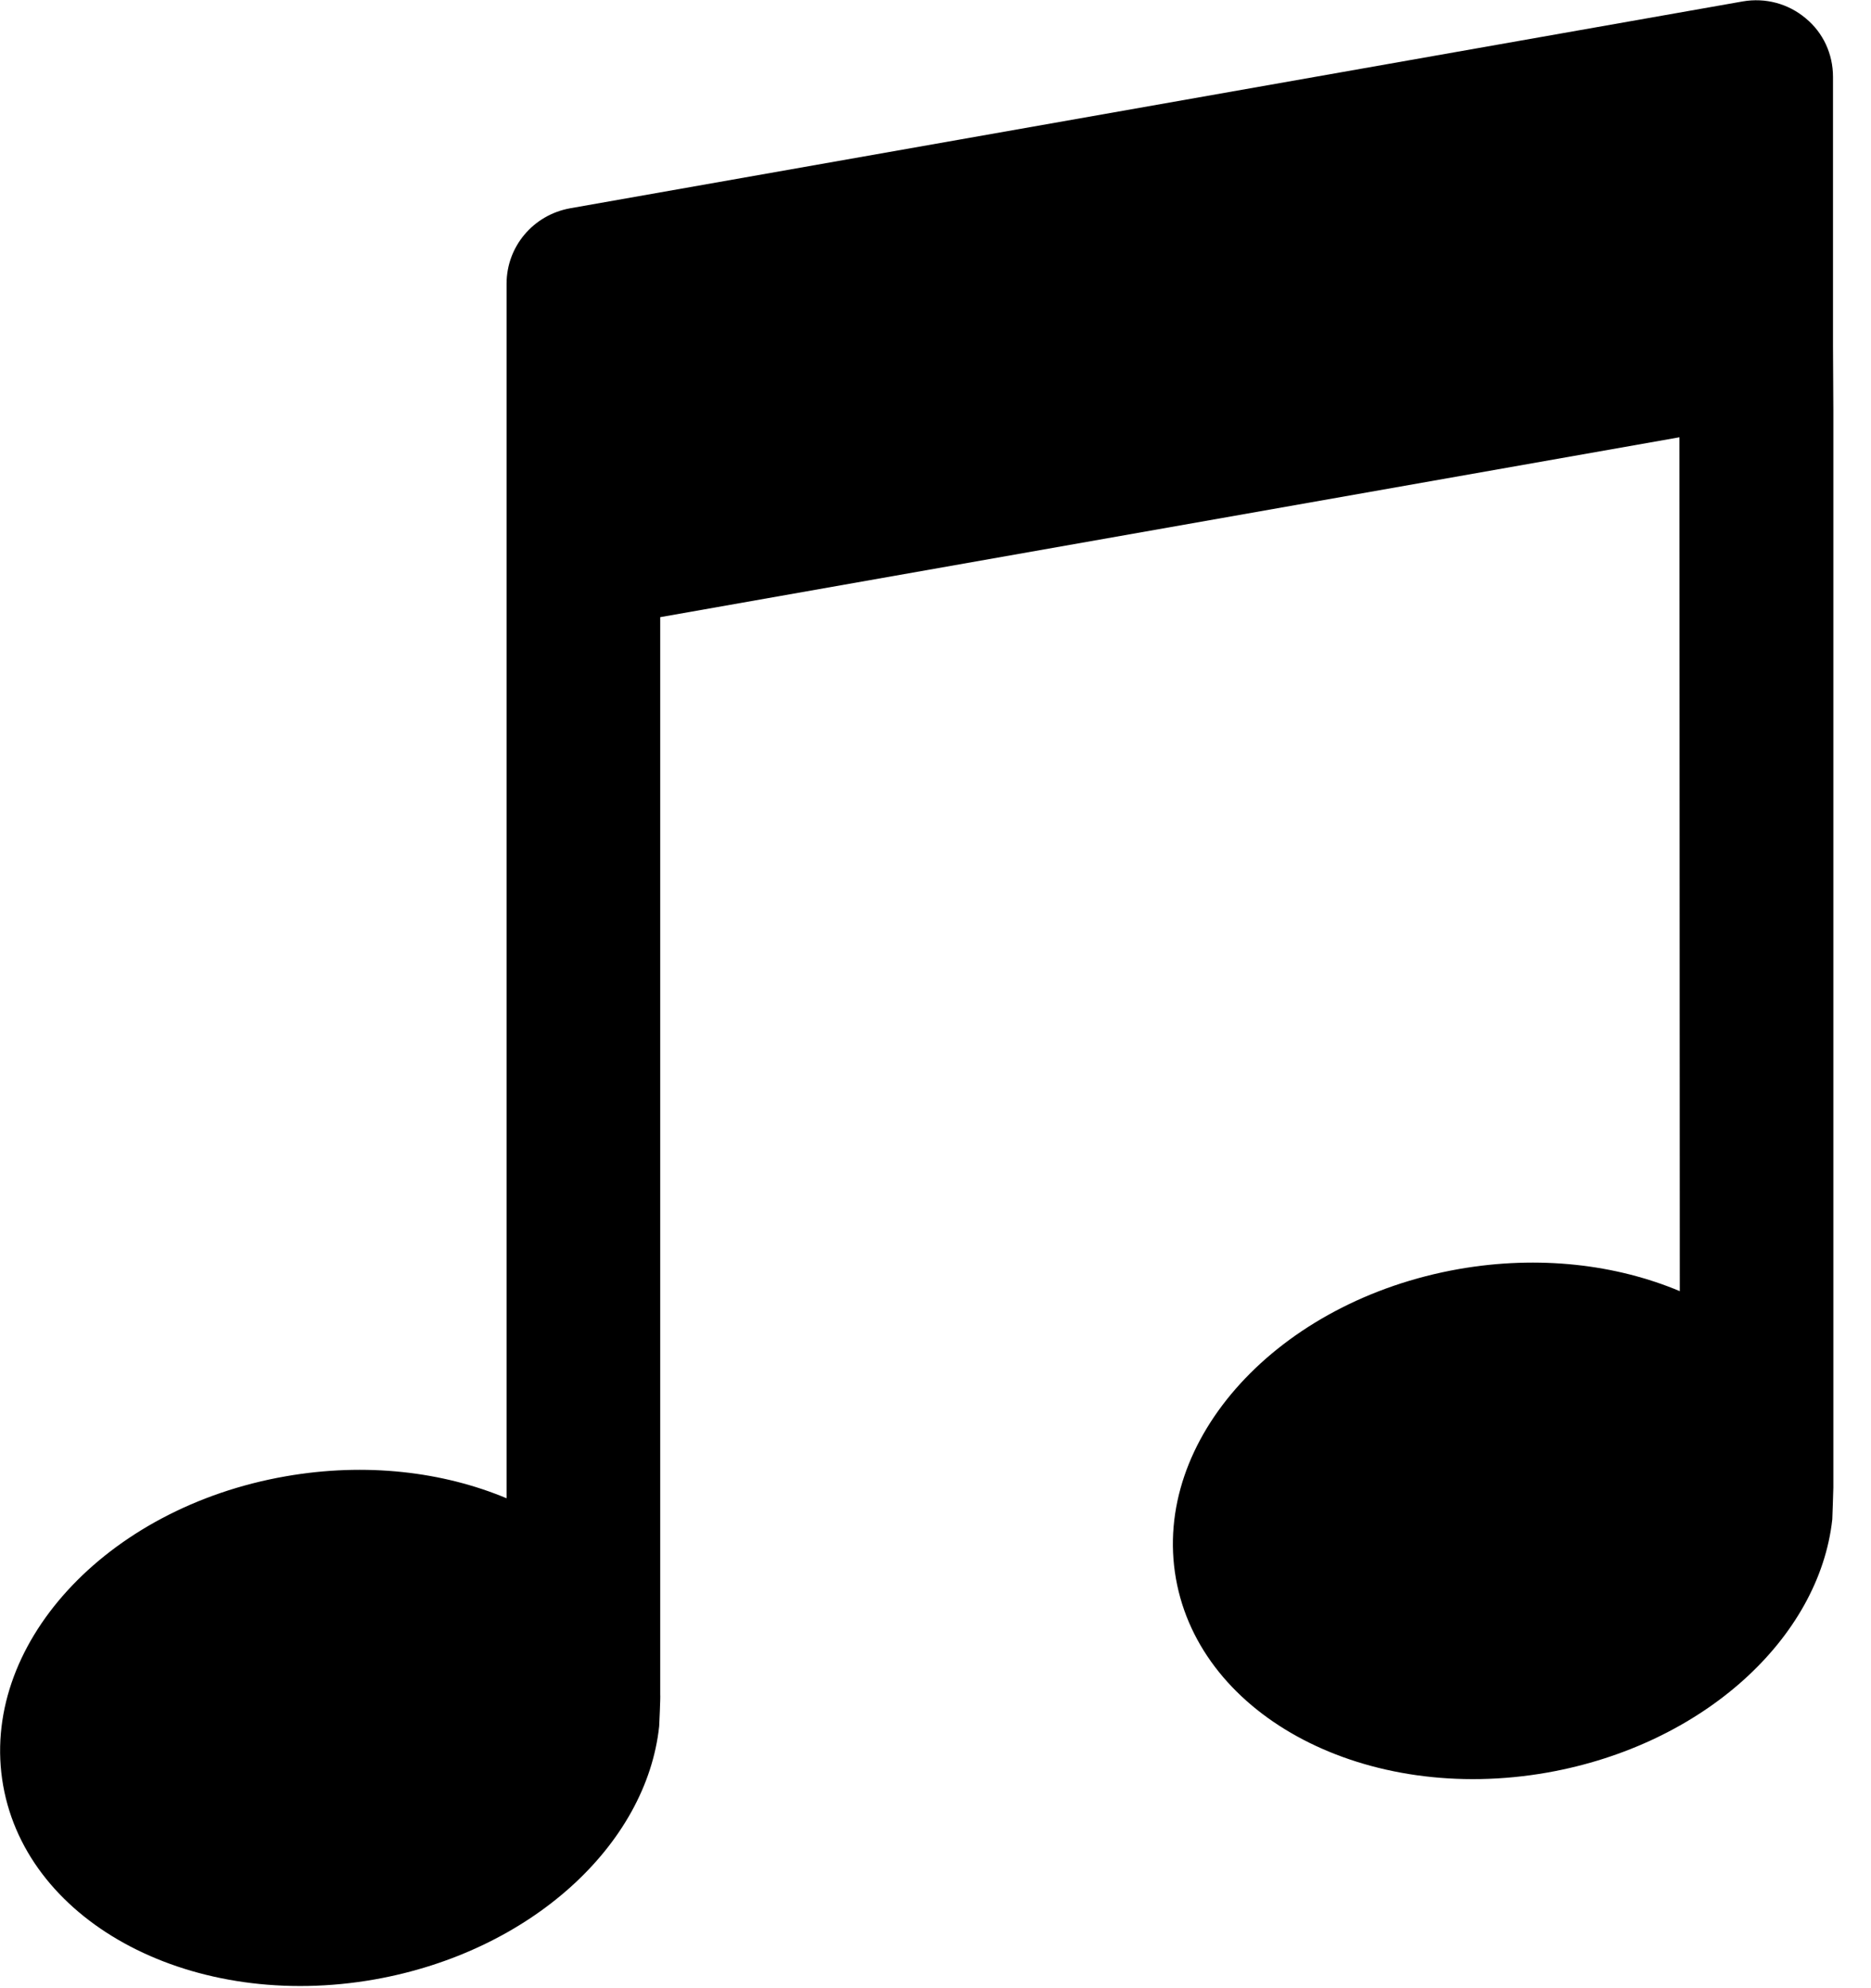 <?xml version="1.0" encoding="UTF-8"?>
<svg width="16px" height="17px" viewBox="0 0 16 17" version="1.1" xmlns="http://www.w3.org/2000/svg" xmlns:xlink="http://www.w3.org/1999/xlink">
    <!-- Generator: Sketch 43.2 (39069) - http://www.bohemiancoding.com/sketch -->
    <title>ico_music</title>
    <desc>Created with Sketch.</desc>
    <defs></defs>
    <g id="TS-ATOMS" stroke="none" stroke-width="1" fill="none" fill-rule="evenodd">
        <g id="MEDIA-ICONS" transform="translate(-699, -541)" fill="#000000">
            <g id="ico_music" transform="translate(699, 541)">
                <g id="Layer_1">
                    <path d="M14.365,11.04 C13.822,10.812 13.162,10.731 12.476,10.851 C10.929,11.123 9.846,12.308 10.056,13.498 C10.266,14.685 11.687,15.429 13.234,15.156 C14.568,14.919 15.558,14.005 15.669,12.991 C15.669,12.991 15.678,12.746 15.678,12.719 L15.678,3.508 L15.675,2.959 L15.675,0.657 C15.675,0.462 15.591,0.279 15.441,0.156 C15.291,0.03 15.096,-0.021 14.904,0.012 L4.875,1.781 C4.56,1.838 4.332,2.108 4.332,2.426 L4.332,4.728 L4.332,12.811 C3.79,12.584 3.13,12.503 2.444,12.623 C0.899,12.892 -0.183,14.077 0.027,15.267 C0.237,16.454 1.658,17.198 3.205,16.925 C4.539,16.688 5.529,15.774 5.637,14.76 C5.637,14.76 5.649,14.514 5.646,14.487 L5.646,5.277 L14.362,3.739 L14.365,11.04 L14.365,11.04 Z" id="Shape"></path>
                </g>
            </g>
        </g>
    </g>
</svg>